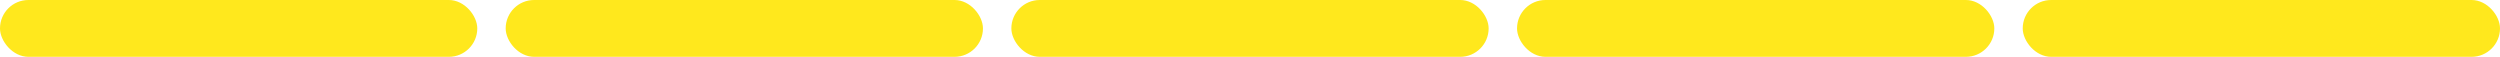 <svg width="264" height="6" viewBox="0 0 264 6" fill="none" xmlns="http://www.w3.org/2000/svg">
<rect width="50.4" height="6" rx="3" fill="#FFE81D"/>
<rect x="53.4" width="50.4" height="6" rx="3" fill="#FFE81D"/>
<rect x="106.8" width="50.4" height="6" rx="3" fill="#FFE81D"/>
<rect x="160.2" width="50.4" height="6" rx="3" fill="#FFE81D"/>
<rect x="213.6" width="50.4" height="6" rx="3" fill="#FFE81D"/>
</svg>
